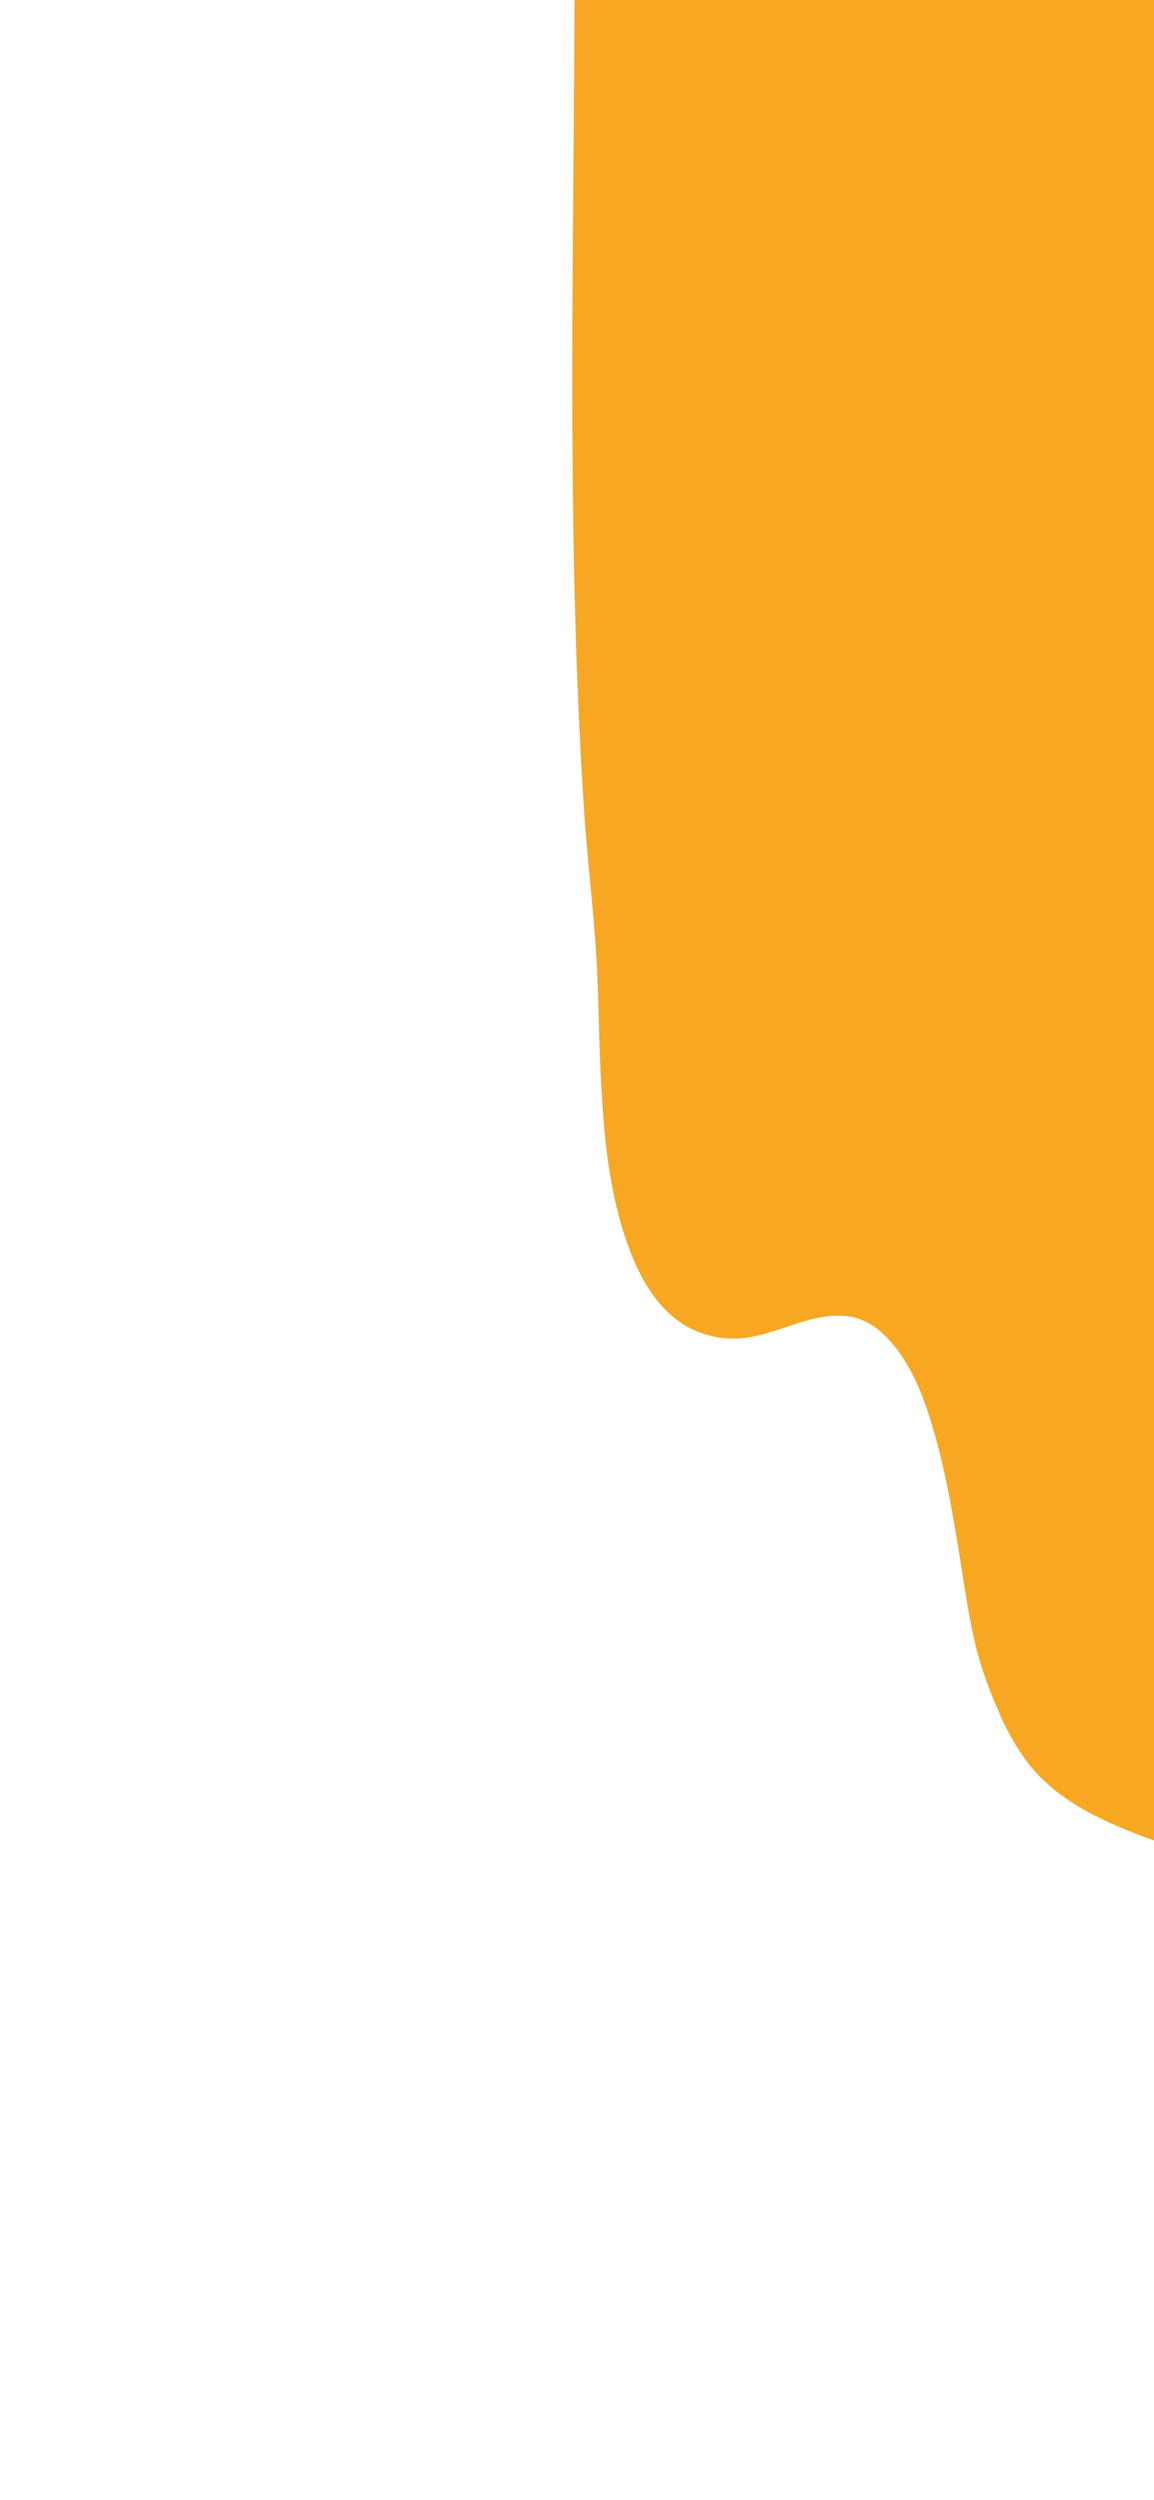 <svg id="Layer_1" data-name="Layer 1" xmlns="http://www.w3.org/2000/svg" viewBox="0 0 375 812"><defs><style>.cls-1{fill:#f7a721;}</style></defs><path class="cls-1" d="M186.64,14.55c-.24,41.53-.81,83.06-.63,124.59s1.08,83.19,3.84,124.69c1.13,16.94,3.32,33.85,4.15,50.81.46,9.38.57,18.77.95,28.15.88,21.8,2.21,44.85,10.52,65.29,3.43,8.44,8.47,16.76,16.27,21.83a30.84,30.84,0,0,0,12.58,4.59c7.26,1,13.83-1.07,20.66-3.33,6.67-2.22,13.8-4.66,20.93-3.6,5.42.81,9.71,3.92,13.29,7.91,7.35,8.16,11.3,19.11,14.3,29.49,3.59,12.46,5.85,25.27,7.95,38,1.86,11.23,3.29,22.64,6.13,33.68a130.21,130.21,0,0,0,6.5,18.14A79.05,79.05,0,0,0,334,572.54c9.44,12.19,24,18.88,38.15,24.16,1.93.73,3.87,1.4,5.83,2V-4.5H186.69Q186.68,5,186.64,14.55Z"/></svg>